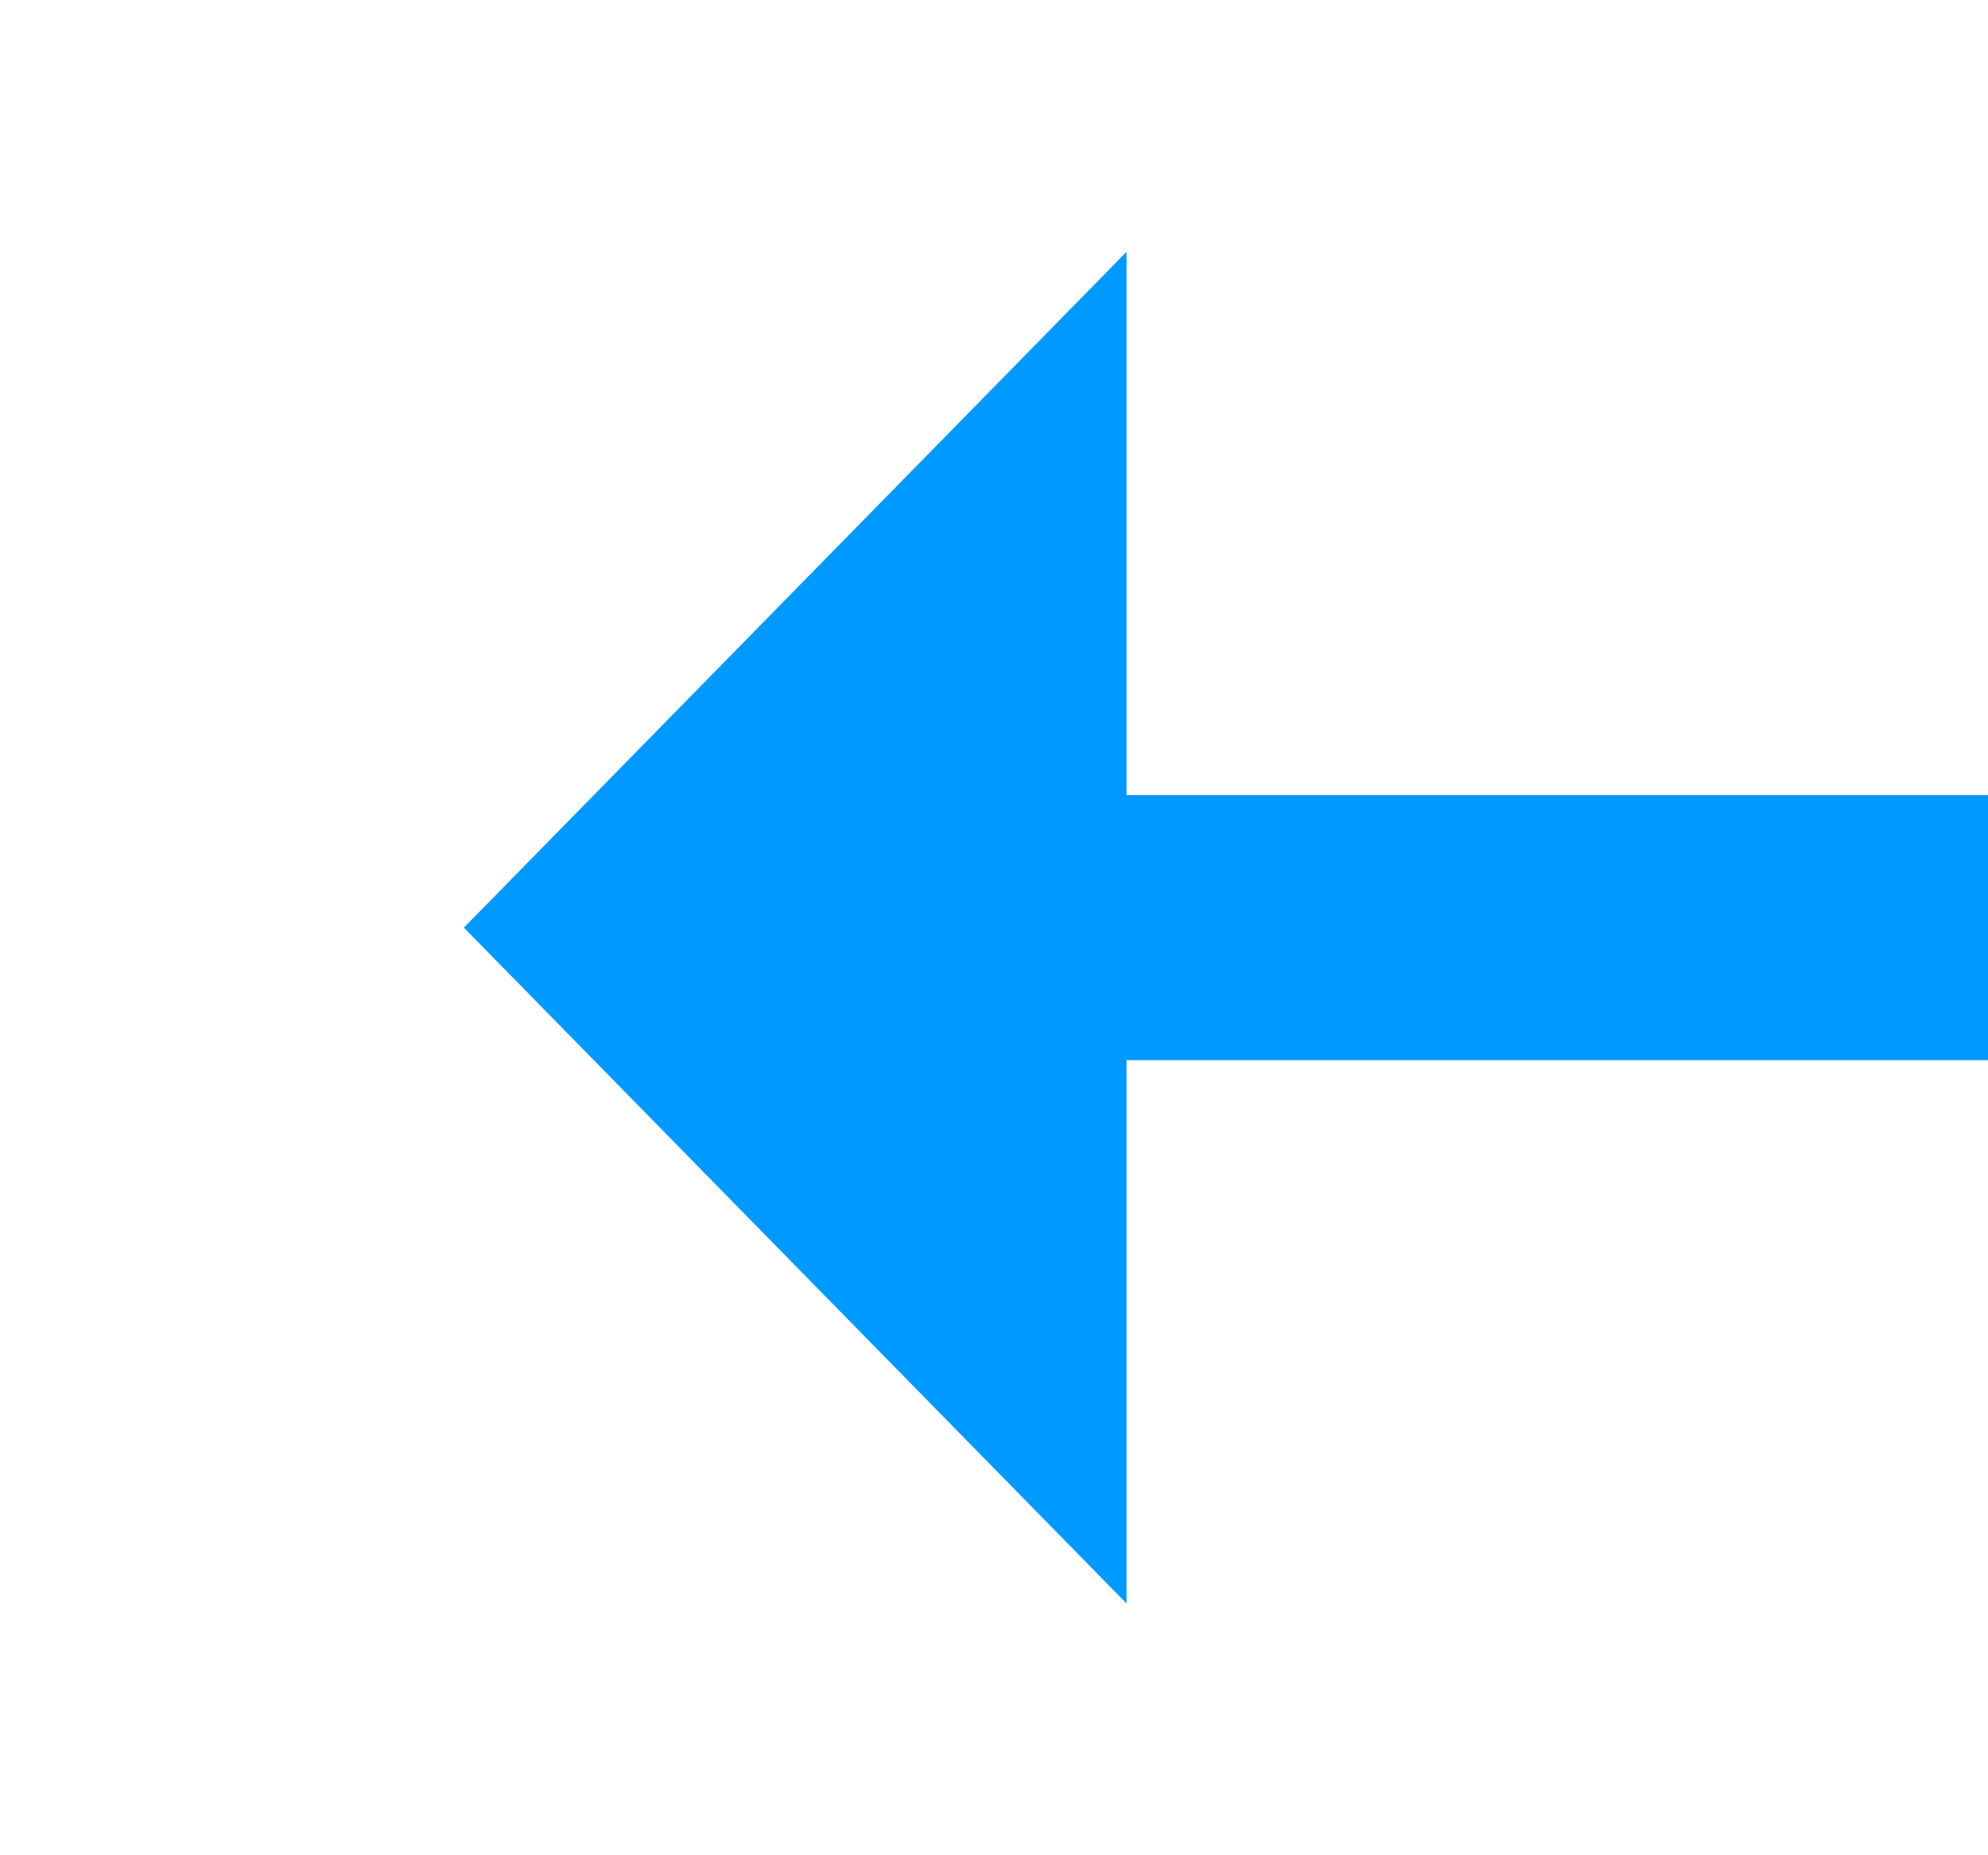 ﻿<?xml version="1.0" encoding="utf-8"?>
<svg version="1.1" xmlns:xlink="http://www.w3.org/1999/xlink" width="30px" height="28px" preserveAspectRatio="xMinYMid meet" viewBox="852 453  30 26" xmlns="http://www.w3.org/2000/svg">
  <g transform="matrix(-1 -0 -0 -1 1734 932 )">
    <path d="M 865 476.2  L 875 466  L 865 455.8  L 865 476.2  Z " fill-rule="nonzero" fill="#0099ff" stroke="none" />
    <path d="M 545 466  L 867 466  " stroke-width="4" stroke="#0099ff" fill="none" />
  </g>
</svg>